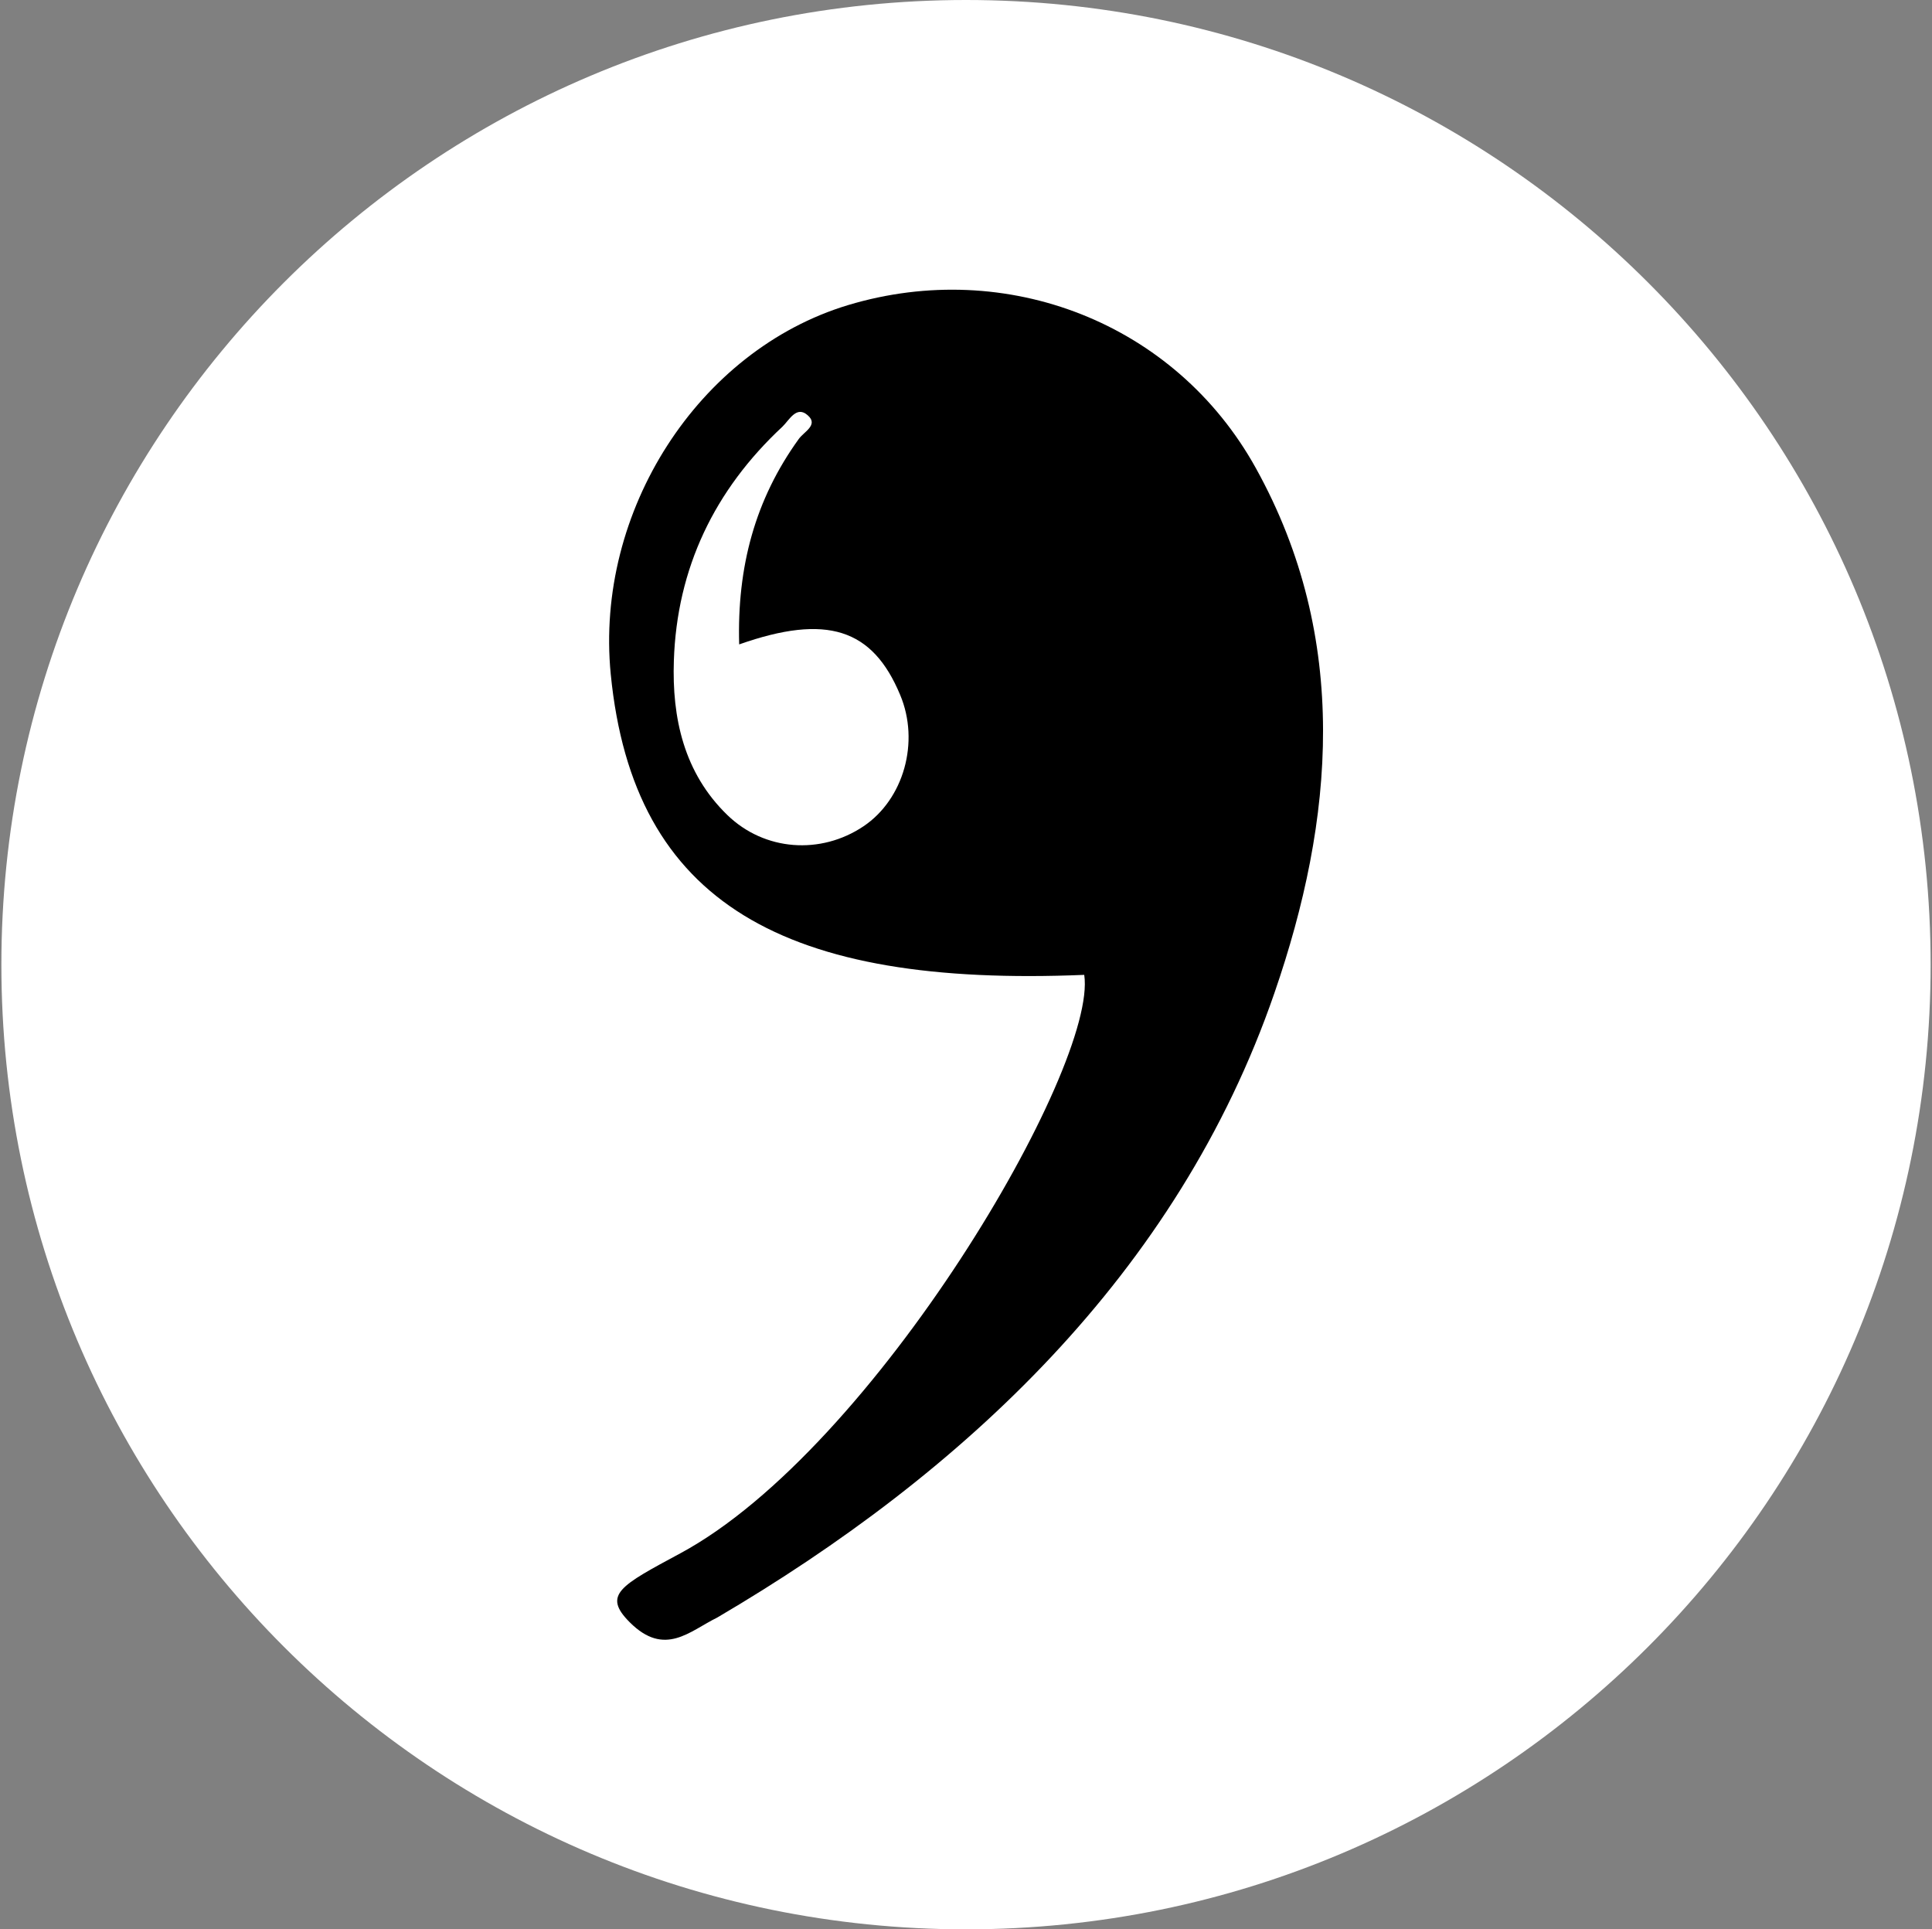 <svg width="701" height="700" viewBox="0 0 701 700" fill="none" xmlns="http://www.w3.org/2000/svg">
<rect x="0" y="0" width="701" height="700" fill="#808080" stroke="none"/>
<path d="M350.5 700C543.8 700 700.5 543.3 700.5 350C700.5 156.7 543.8 0 350.5 0C157.2 0 0.5 156.7 0.5 350C0.5 543.3 157.2 700 350.5 700Z" fill="white"/>
<path d="M455.7 169.9C426.5 117.1 365.2 93.4 307.7 110.7C253.4 127.1 215.8 185.5 221.6 244.6C229.8 328 284.9 358.2 393.4 353.7C398.4 387 317.4 525.6 246.8 563.6C225.1 575.3 218.5 578.6 228.5 588.6C241.2 601.3 250.2 591.8 260.2 586.9C349.3 534.6 427.3 462.1 462.4 360.3C484.1 297.5 490 231.8 455.7 169.9ZM313.3 299.8C297.8 310.2 277.4 308.8 263.9 295.7C248.1 280.4 243.8 260.4 244.5 239.7C245.6 206.2 259.2 177.8 283.9 154.8C286.4 152.4 289 147 293.1 150.7C297.1 154.2 291.6 156.7 289.8 159.3C274 181.2 267.4 205.6 268.2 233.8C300 222.6 316.6 228.1 326.6 252.1C333.8 269.2 327.9 290 313.3 299.8Z" fill="black"/>
</svg>
